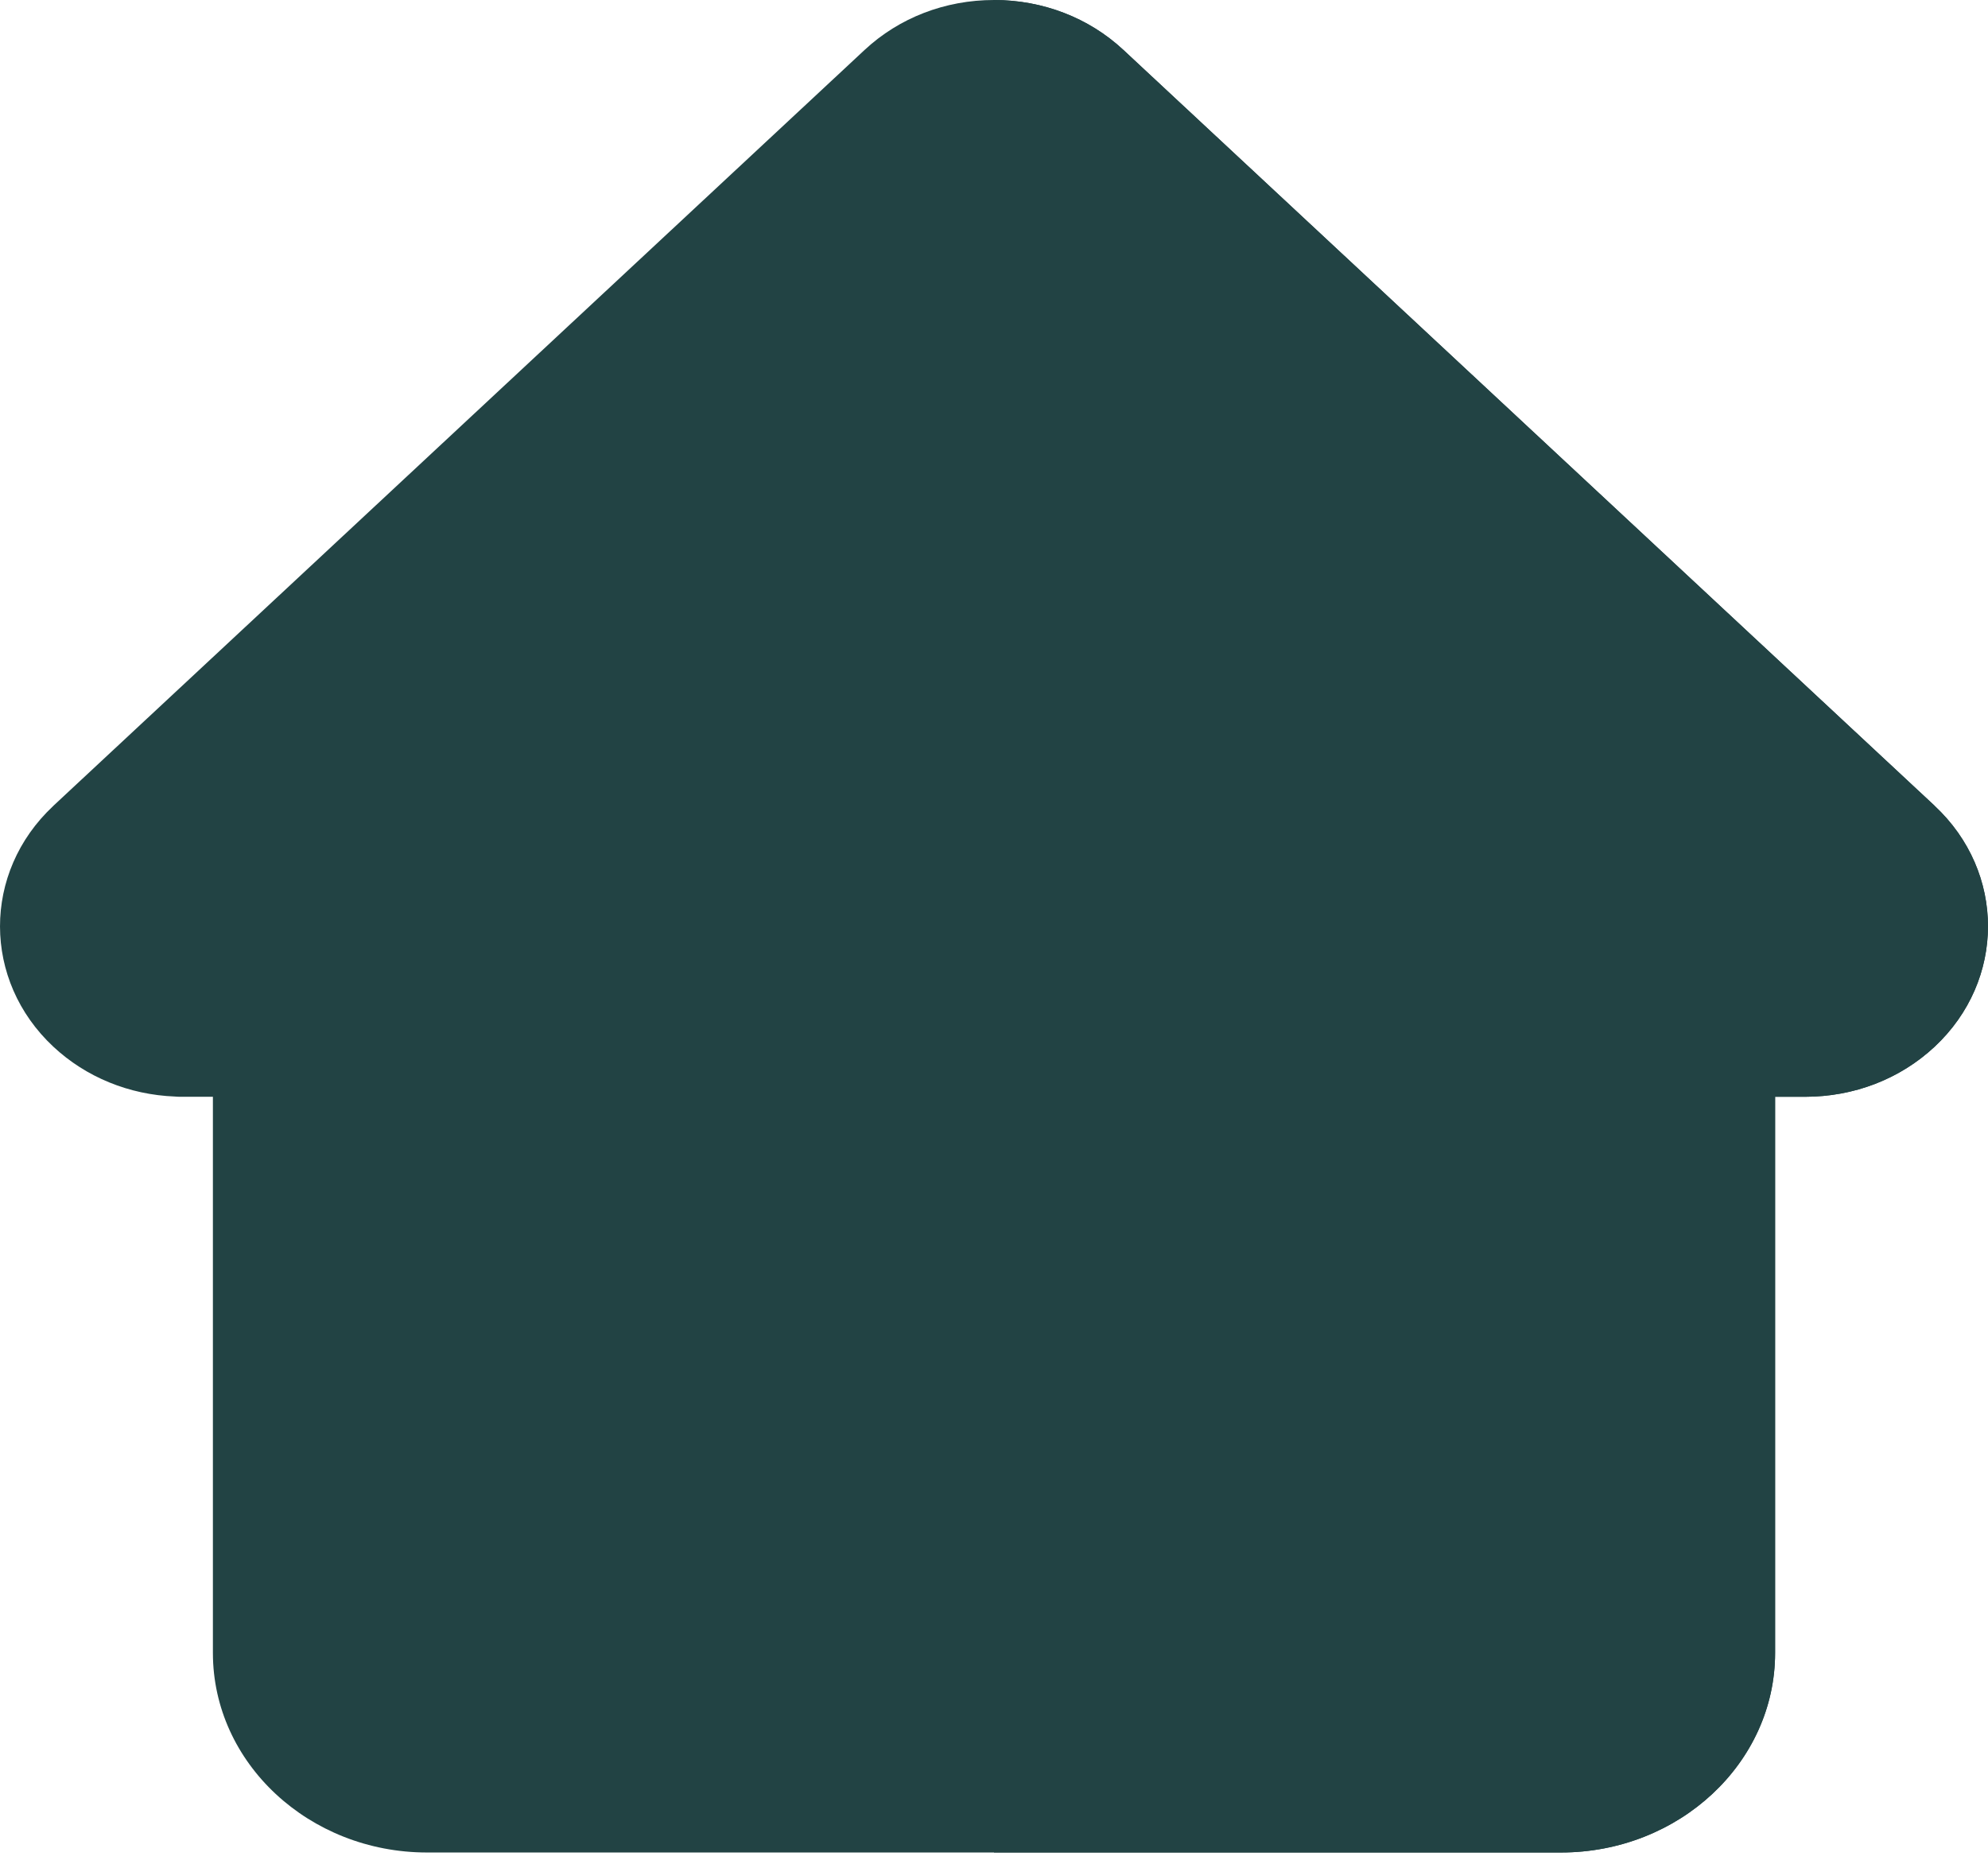 <svg width="32" height="30" viewBox="0 0 32 30" fill="none" xmlns="http://www.w3.org/2000/svg">
<path d="M31.14 12.97C31.14 12.969 31.139 12.968 31.138 12.967L18.083 0.804C17.527 0.286 16.787 0 16 0C15.213 0 14.473 0.286 13.917 0.804L0.869 12.961C0.864 12.965 0.86 12.97 0.856 12.974C-0.287 14.044 -0.285 15.782 0.861 16.85C1.385 17.338 2.076 17.621 2.816 17.65C2.846 17.653 2.877 17.654 2.907 17.654H3.427V26.606C3.427 28.377 4.974 29.818 6.875 29.818H11.983H12.92H13.275C13.275 29.818 13.593 29.818 14.461 29.818H17.543C18.41 29.818 18.846 29.818 18.846 29.818C18.846 29.818 19.5 29.818 20.017 29.818H25.125C27.026 29.818 28.573 28.377 28.573 26.606V17.654H29.055C29.842 17.654 30.582 17.369 31.139 16.85C32.286 15.78 32.287 14.04 31.14 12.97Z" fill="#224344"/>
<path d="M31.14 12.97C31.14 12.969 31.139 12.968 31.138 12.967L18.083 0.804C17.527 0.286 16.787 0 16 0H16V29.818H17.543C18.41 29.818 18.846 29.818 18.846 29.818C18.846 29.818 19.5 29.818 20.017 29.818H25.125C27.026 29.818 28.573 28.377 28.573 26.606V17.654H29.055C29.842 17.654 30.582 17.369 31.139 16.85C32.286 15.78 32.287 14.04 31.14 12.97Z" fill="#224344"/>
</svg>
